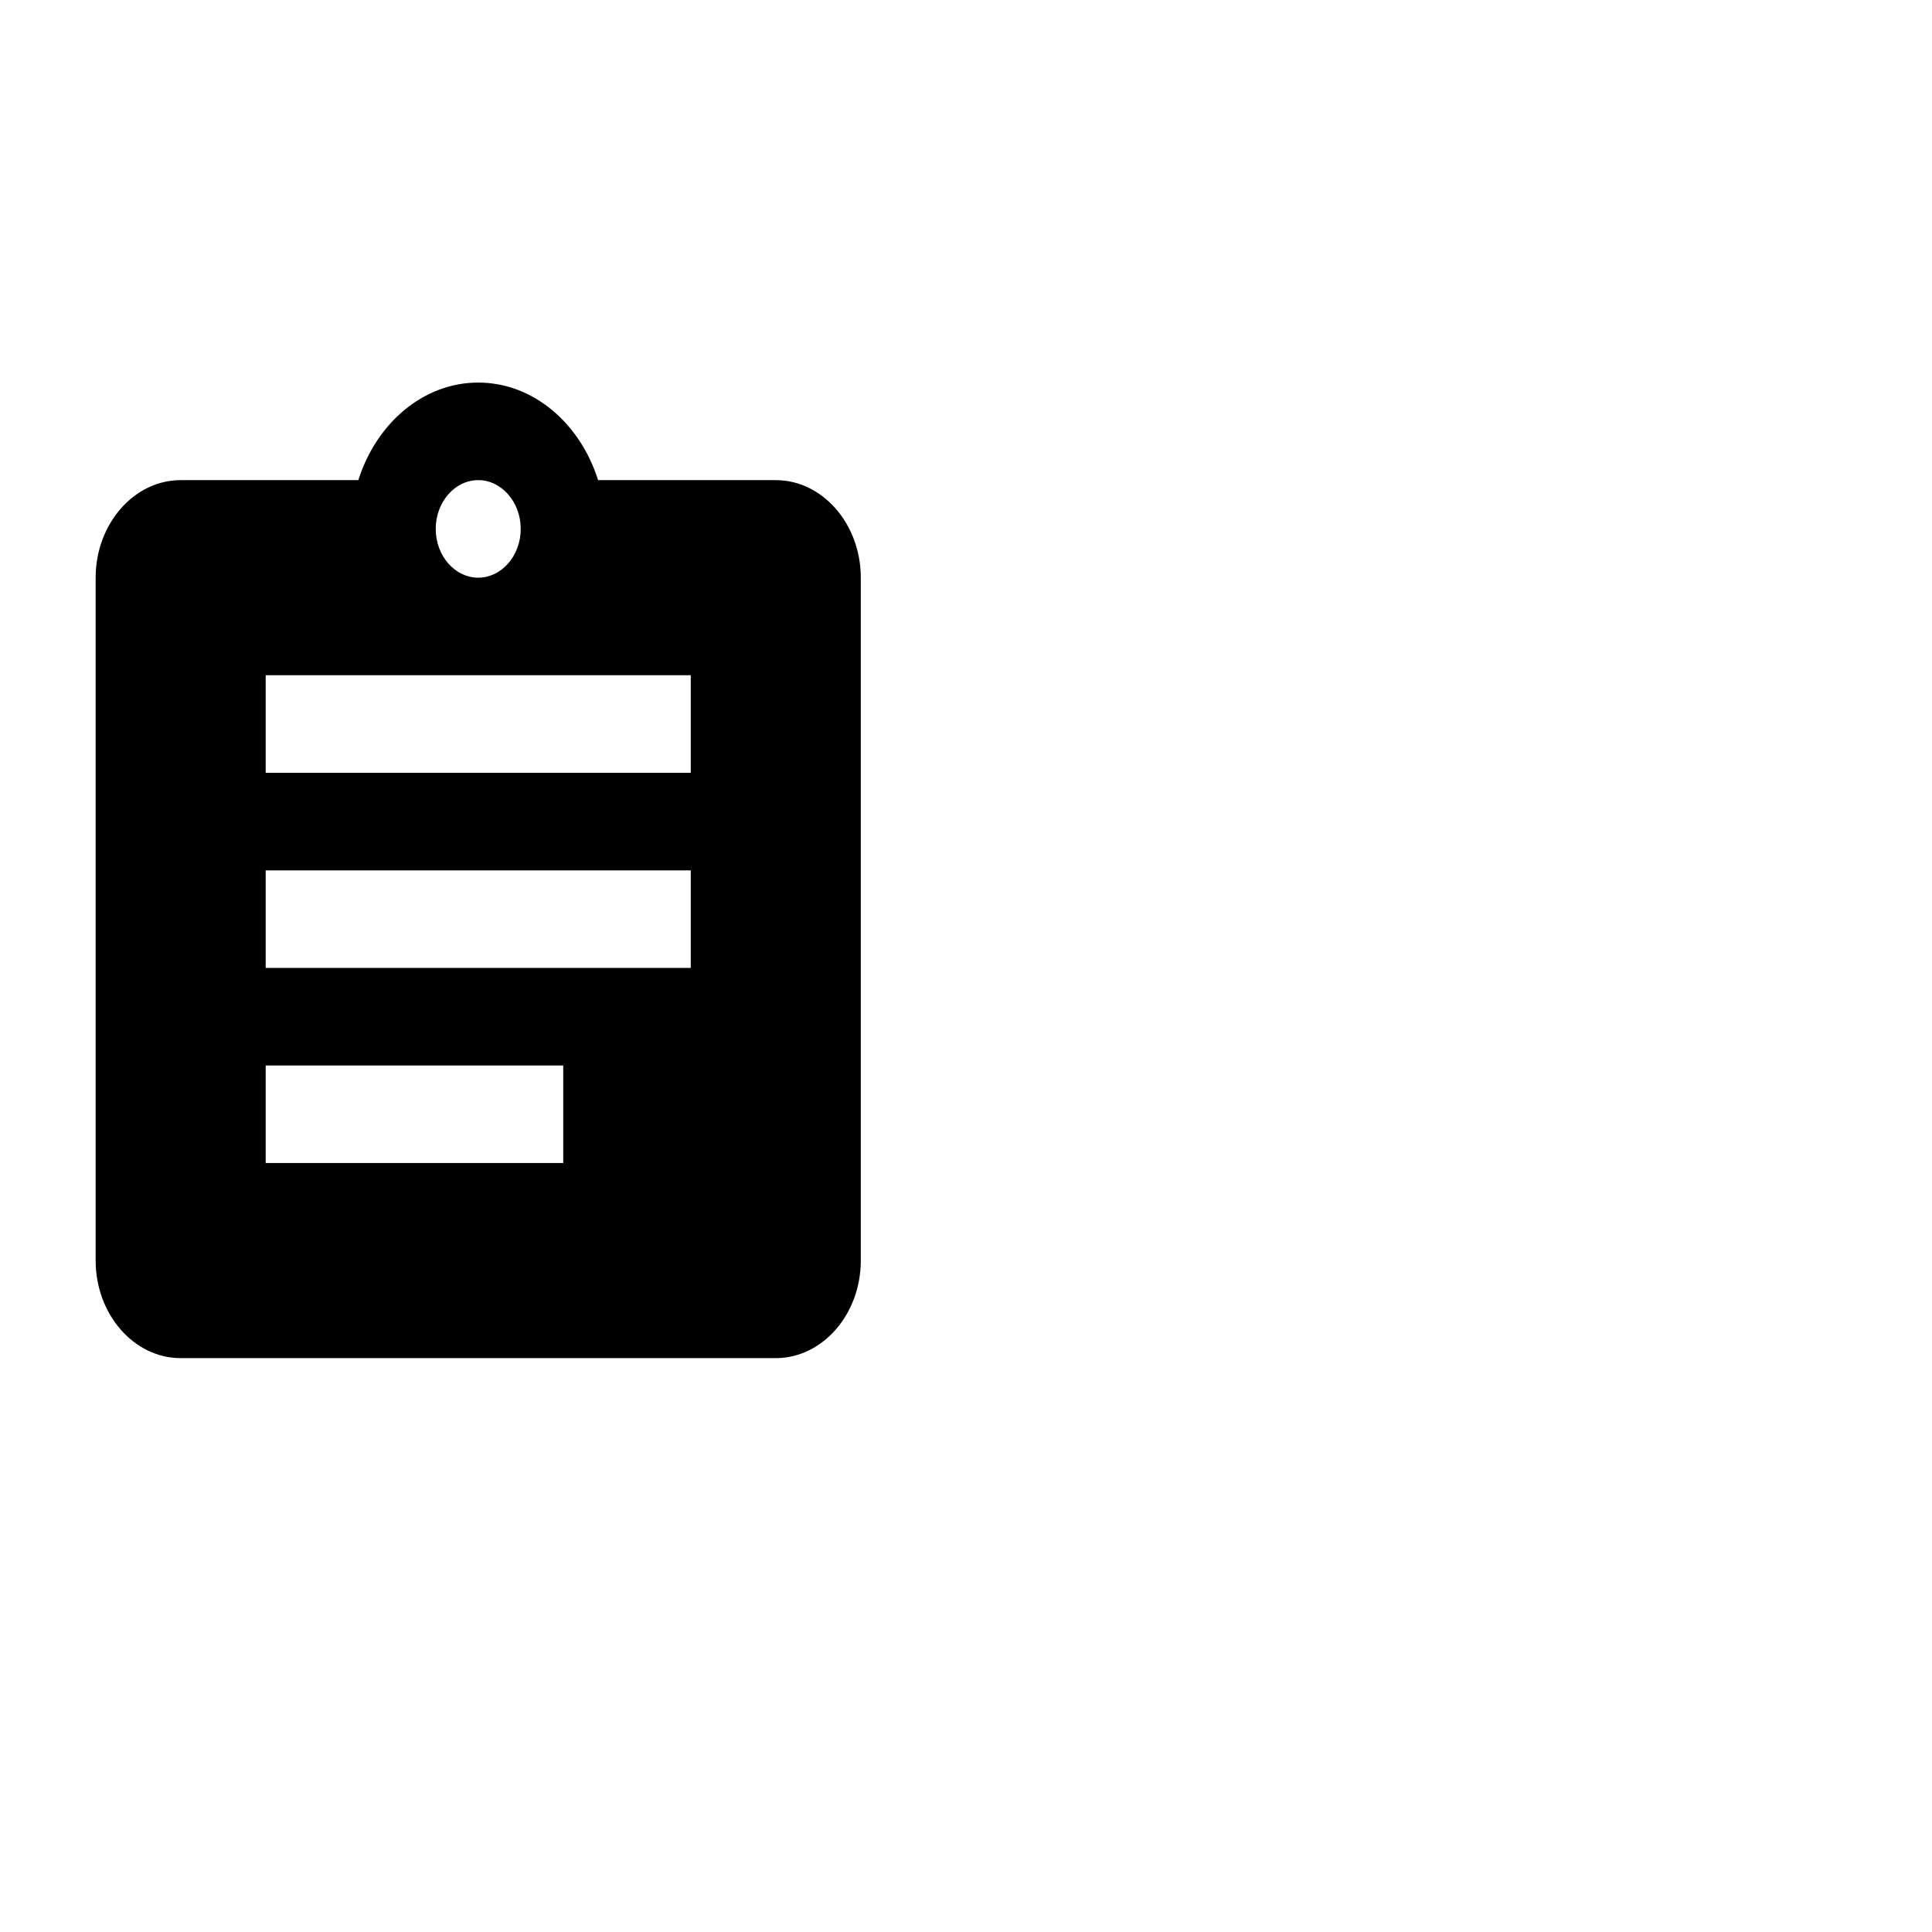 <svg xmlns="http://www.w3.org/2000/svg" width="101" height="101" viewBox="0 0 101 101">
  <g fill="none" fill-rule="evenodd" transform="translate(-2 18)">
    <polygon points="0 0 53 0 53 61 0 61"/>
    <path fill="#000" fill-rule="nonzero" d="M42.556,7.1 L33.267,7.1 C32.333,4.142 29.889,2 27,2 C24.111,2 21.667,4.142 20.733,7.1 L11.444,7.1 C9,7.1 7,9.395 7,12.2 L7,47.9 C7,50.705 9,53 11.444,53 L42.556,53 C45,53 47,50.705 47,47.9 L47,12.2 C47,9.395 45,7.1 42.556,7.1 Z M27,7.1 C28.222,7.1 29.222,8.248 29.222,9.65 C29.222,11.053 28.222,12.2 27,12.2 C25.778,12.2 24.778,11.053 24.778,9.65 C24.778,8.248 25.778,7.1 27,7.1 Z M31.444,42.8 L15.889,42.8 L15.889,37.7 L31.444,37.7 L31.444,42.8 Z M38.111,32.6 L15.889,32.6 L15.889,27.5 L38.111,27.5 L38.111,32.6 Z M38.111,22.4 L15.889,22.4 L15.889,17.3 L38.111,17.3 L38.111,22.4 Z"/>
  </g>
</svg>
